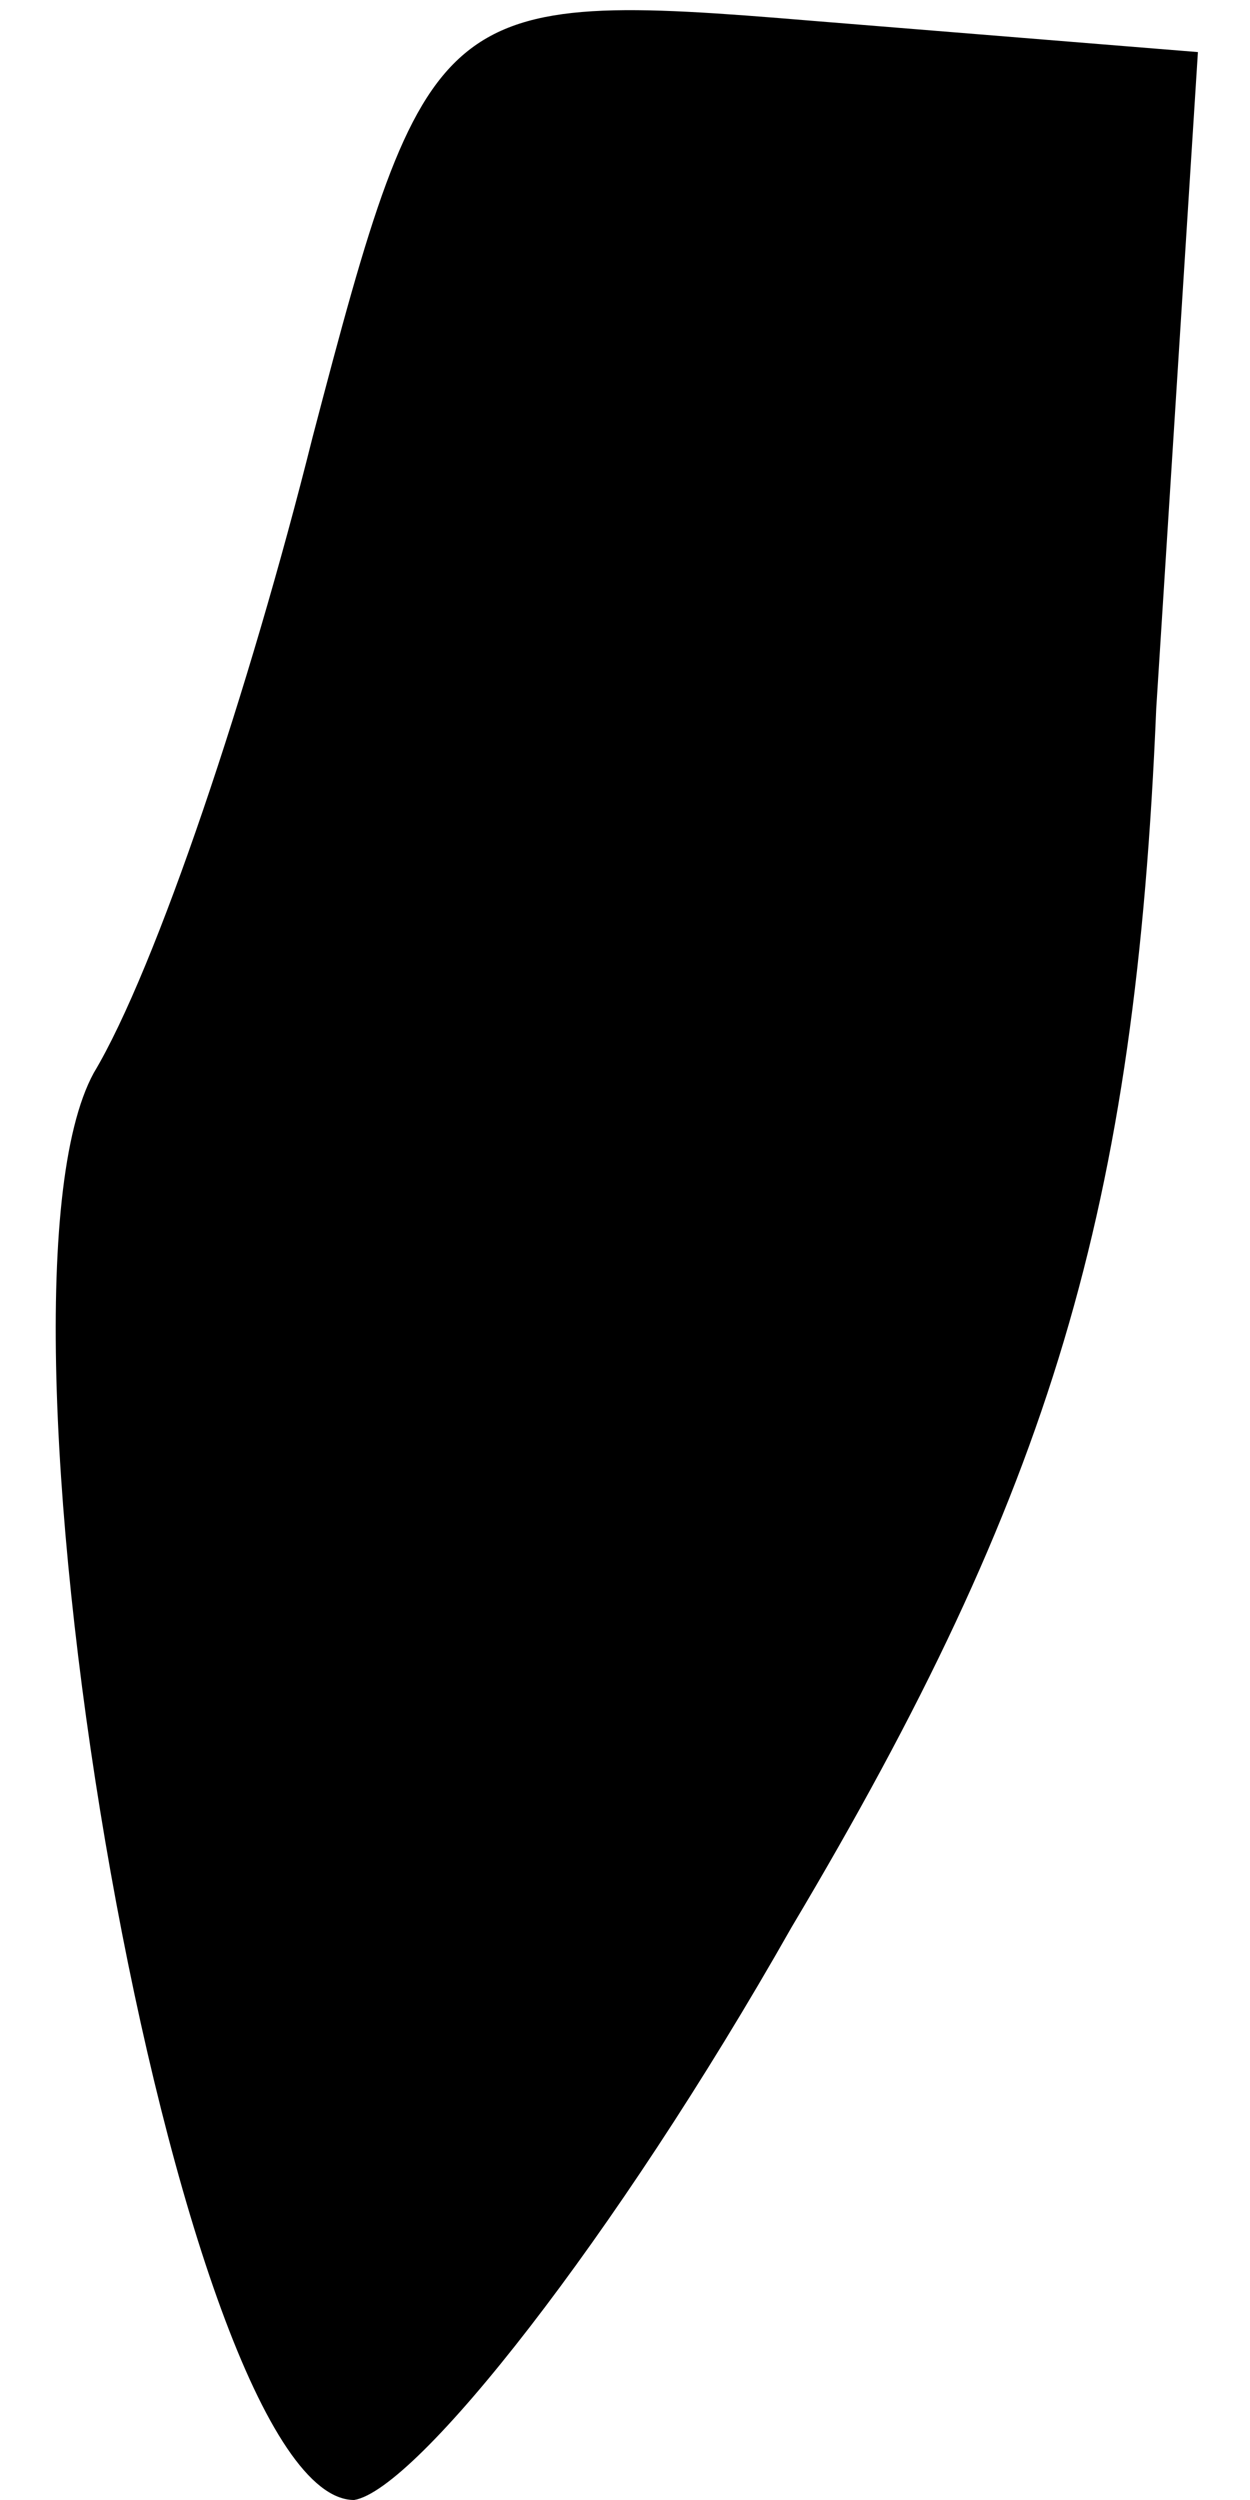<?xml version="1.0" standalone="no"?>
<!DOCTYPE svg PUBLIC "-//W3C//DTD SVG 20010904//EN"
 "http://www.w3.org/TR/2001/REC-SVG-20010904/DTD/svg10.dtd">
<svg version="1.0" xmlns="http://www.w3.org/2000/svg"
 width="12pt" height="24pt" viewBox="0 0 12 24"
 preserveAspectRatio="xMidYMid meet">
<g transform="translate(0,24) scale(0.1,-0.1)"
fill="#000000" stroke="none">
<path fill="#000000" stroke="none" d="M30 198 c-6 -24 -15 -51 -21 -61 -12
-22 8 -137 25 -137 6 1 25 25 42 55 25 42 33 69 35 117 l4 63 -37 3 c-36 3
-37 2 -48 -40z"/>
</g>
</svg>
